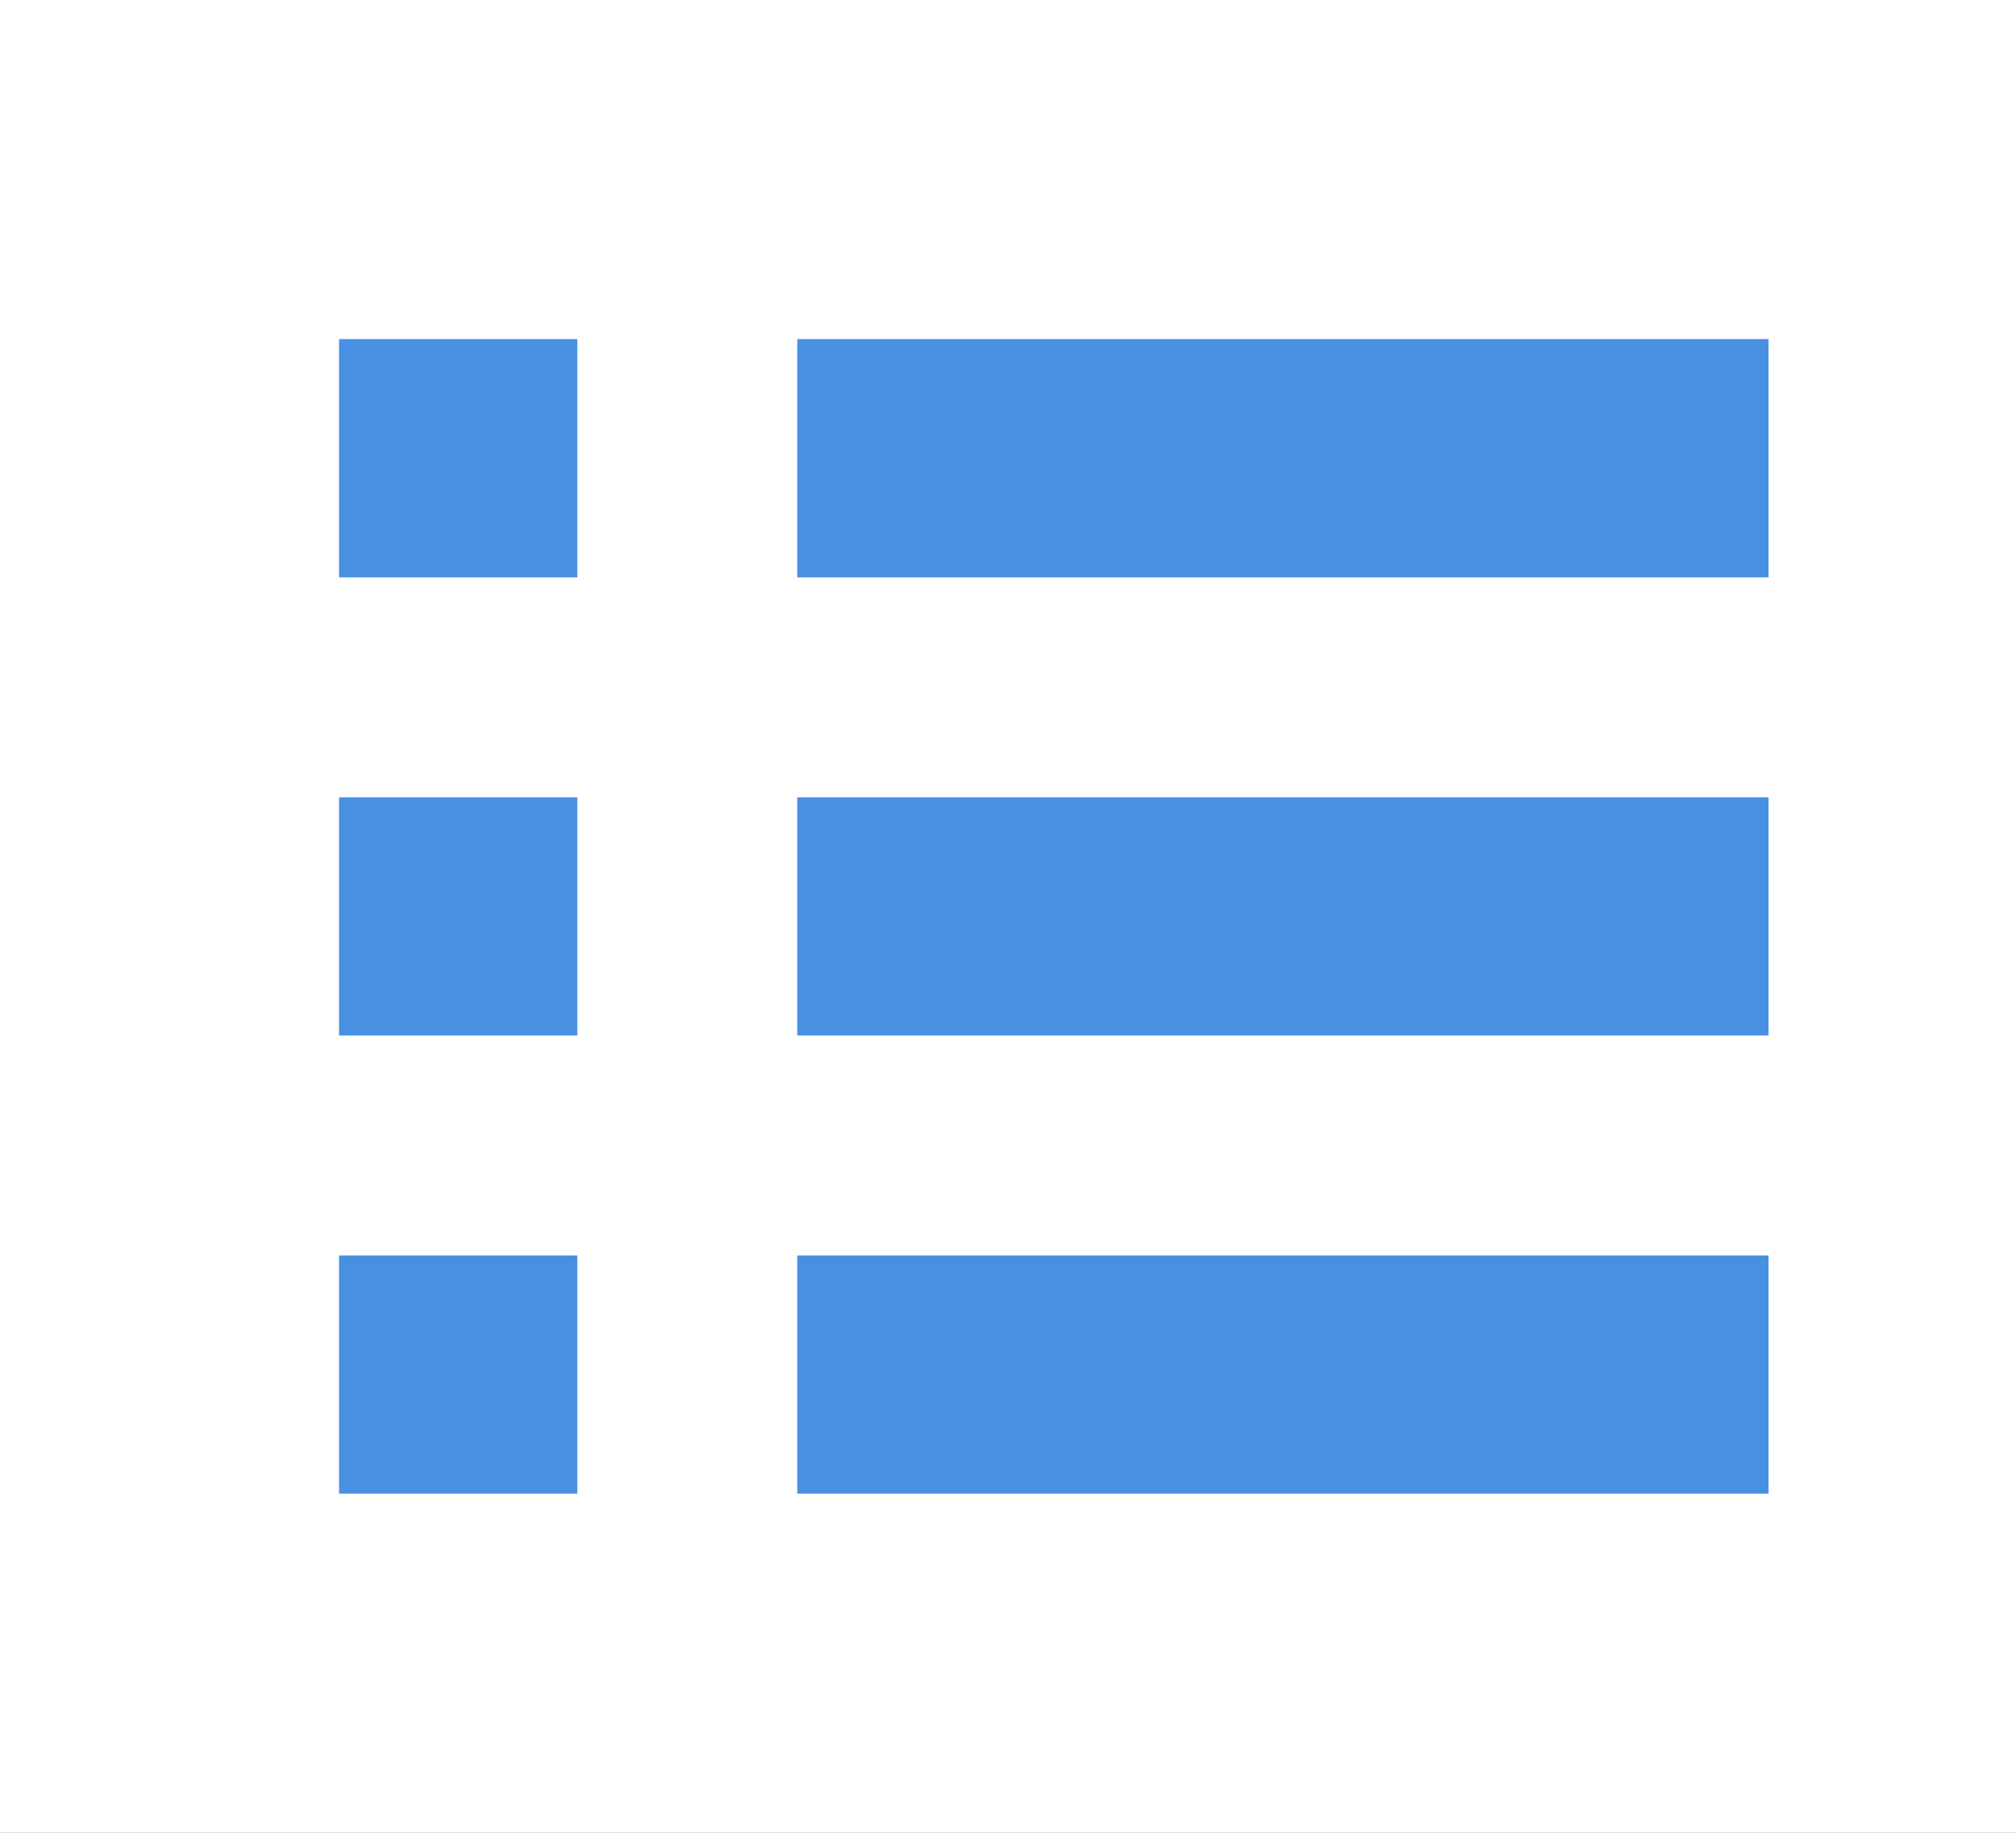 <svg xmlns="http://www.w3.org/2000/svg" xmlns:xlink="http://www.w3.org/1999/xlink" width="22" height="20" viewBox="0 0 22 20">
    <defs>
        <path id="a" d="M0 0h1087v700H0z"/>
        <path id="b" d="M0 0h232v92H0z"/>
        <filter id="c" width="105.2%" height="113%" x="-2.6%" y="-4.3%" filterUnits="objectBoundingBox">
            <feOffset dy="2" in="SourceAlpha" result="shadowOffsetOuter1"/>
            <feGaussianBlur in="shadowOffsetOuter1" result="shadowBlurOuter1" stdDeviation="1"/>
            <feColorMatrix in="shadowBlurOuter1" result="shadowMatrixOuter1" values="0 0 0 0 0 0 0 0 0 0 0 0 0 0 0 0 0 0 0.24 0"/>
            <feOffset in="SourceAlpha" result="shadowOffsetOuter2"/>
            <feGaussianBlur in="shadowOffsetOuter2" result="shadowBlurOuter2" stdDeviation="1"/>
            <feColorMatrix in="shadowBlurOuter2" result="shadowMatrixOuter2" values="0 0 0 0 0 0 0 0 0 0 0 0 0 0 0 0 0 0 0.12 0"/>
            <feMerge>
                <feMergeNode in="shadowMatrixOuter1"/>
                <feMergeNode in="shadowMatrixOuter2"/>
            </feMerge>
        </filter>
    </defs>
    <g fill="none" fill-rule="evenodd">
        <path fill="#F6F8F9" d="M-691-169H518v1914H-691z"/>
        <use fill="#FFF" transform="translate(-630 -77)" xlink:href="#a"/>
        <g transform="translate(-202 -8)">
            <use fill="#000" filter="url(#c)" xlink:href="#b"/>
            <use fill="#FFF" xlink:href="#b"/>
        </g>
        <path fill="#4A90E2" fill-rule="nonzero" stroke="#FFF" stroke-width="1.4" d="M3 12h4V8H3v4zm0 5h4v-4H3v4zM3 7h4V3H3v4zm5 5h12V8H8v4zm0 5h12v-4H8v4zM8 3v4h12V3H8z"/>
    </g>
</svg>
